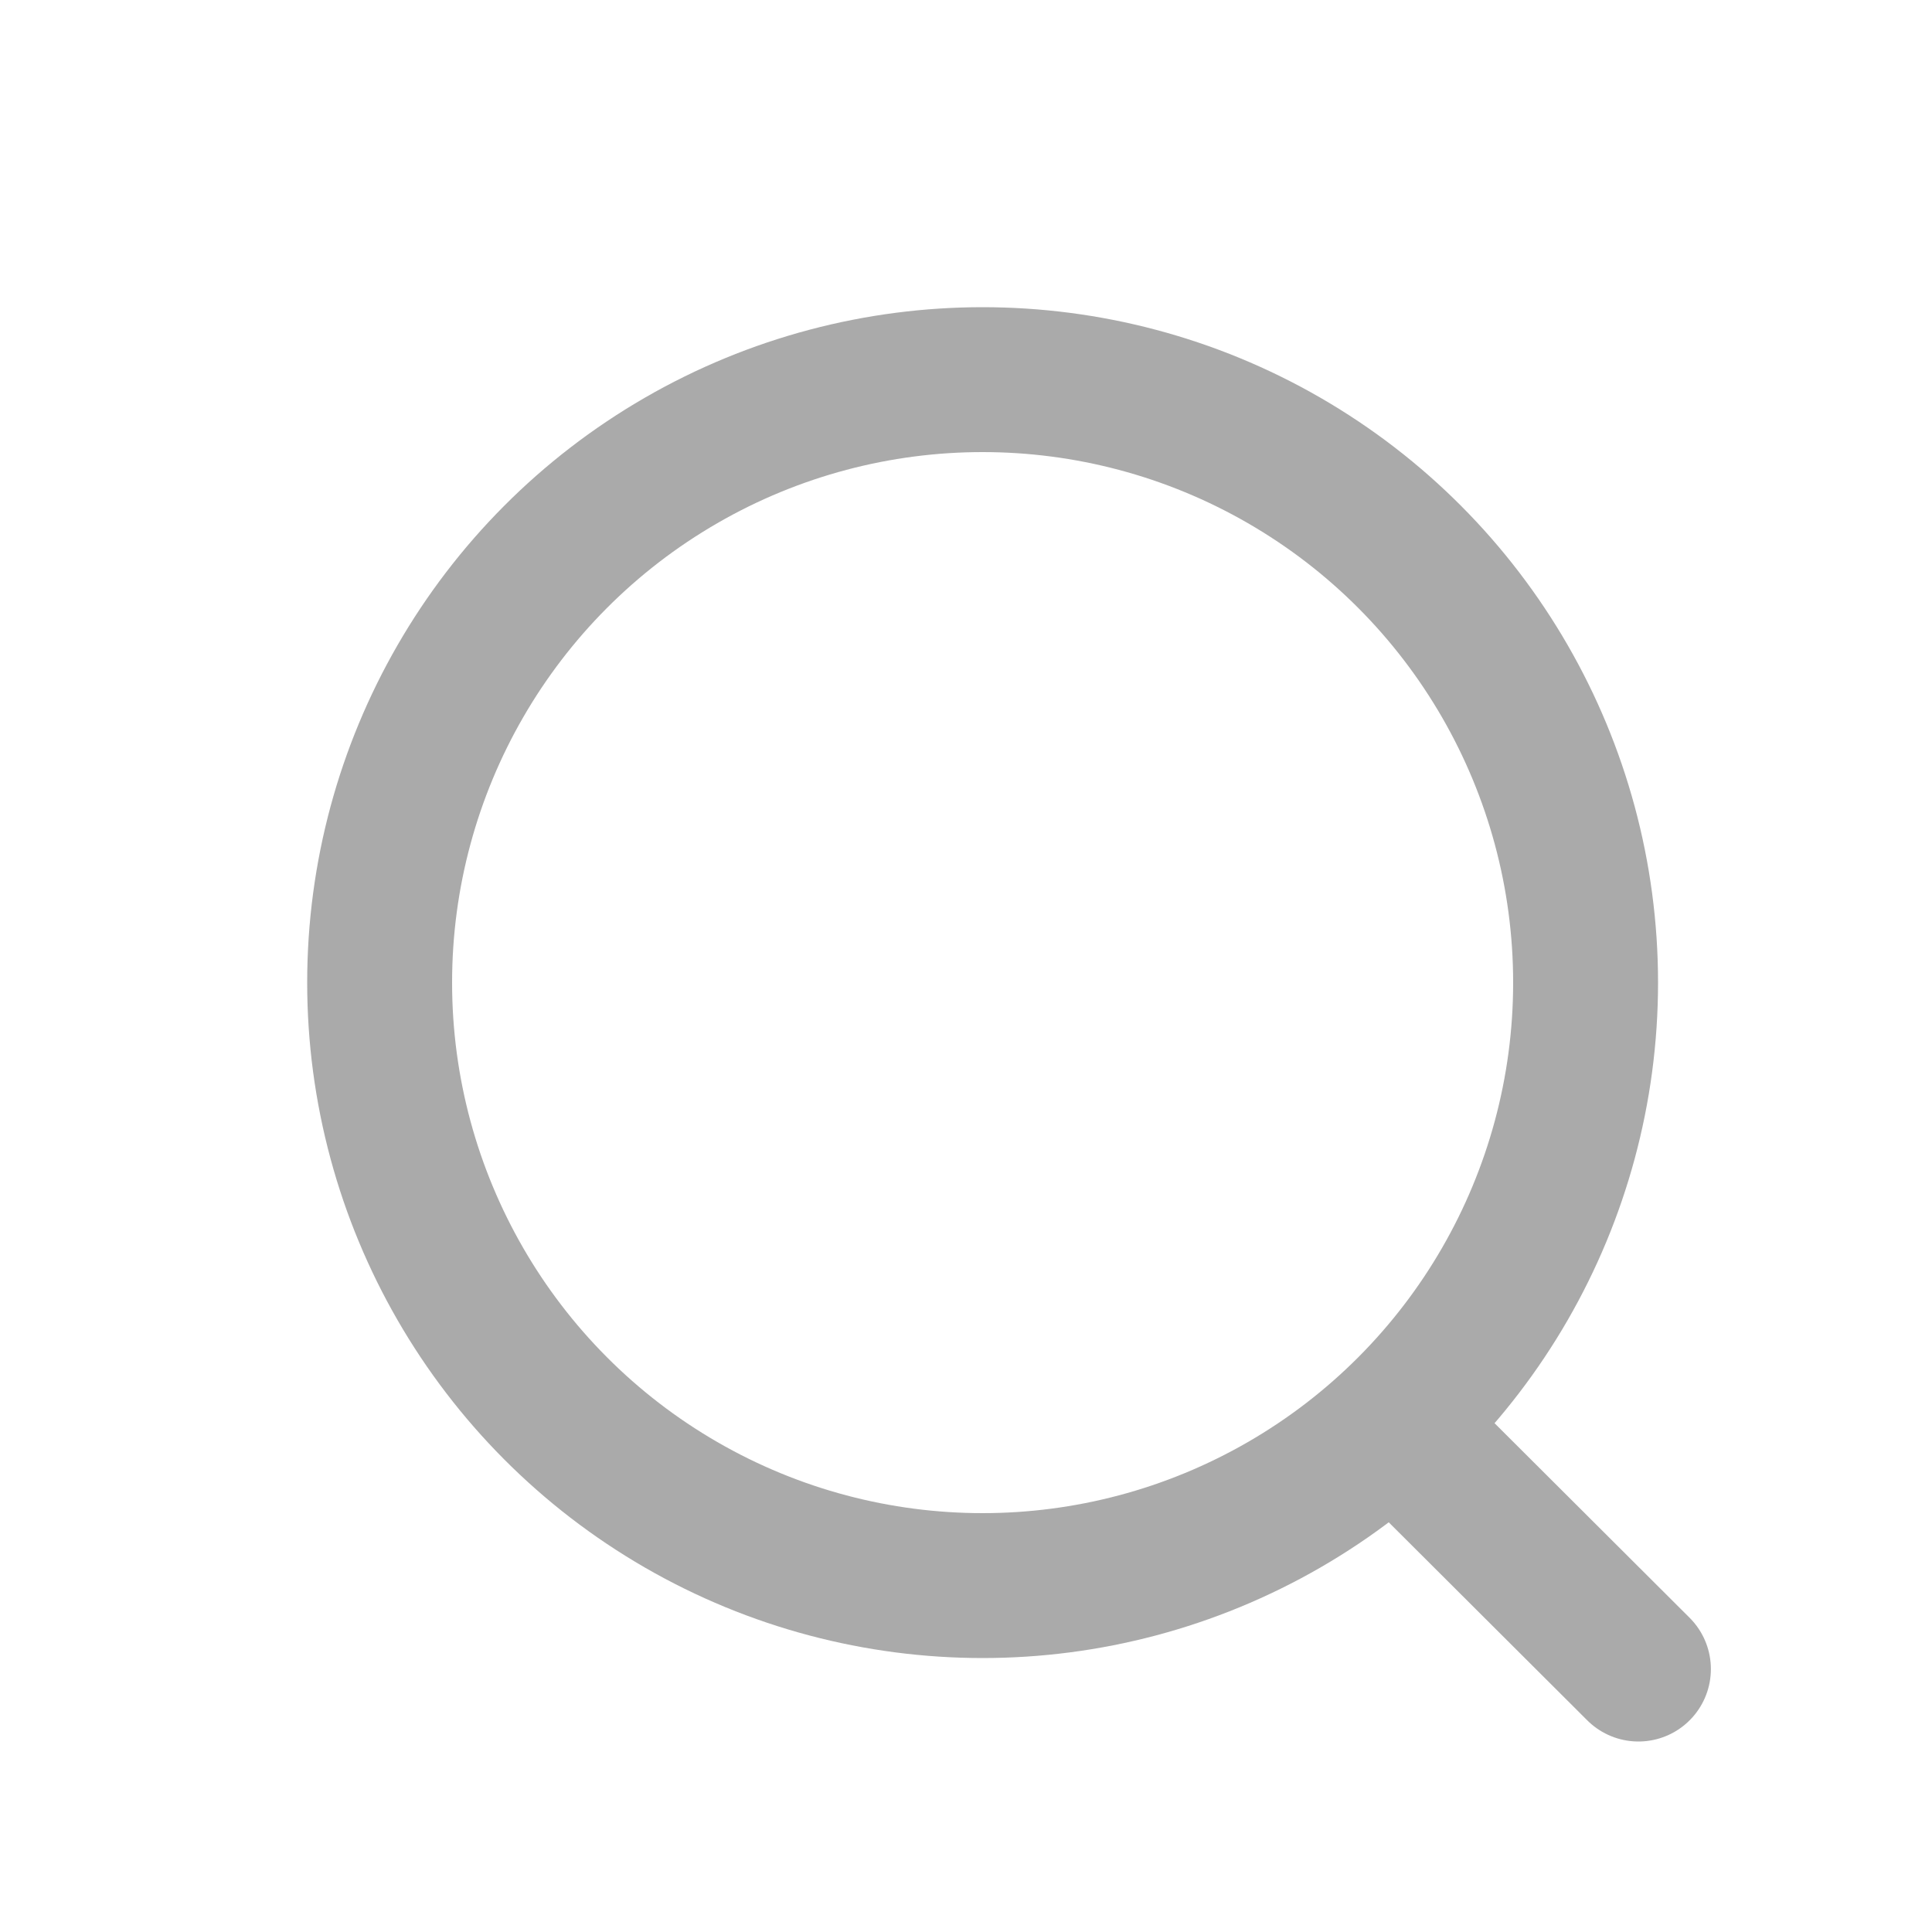 <svg width="20" height="20" viewBox="0 0 20 20" fill="none" xmlns="http://www.w3.org/2000/svg">
<circle cx="10.172" cy="10.172" r="6.242" stroke="#AAAAAA" stroke-width="1.5" stroke-linecap="round" stroke-linejoin="round"/>
<path d="M14.514 14.837L16.961 17.278" stroke="#AAAAAA" stroke-width="1.5" stroke-linecap="round" stroke-linejoin="round"/>
</svg>
